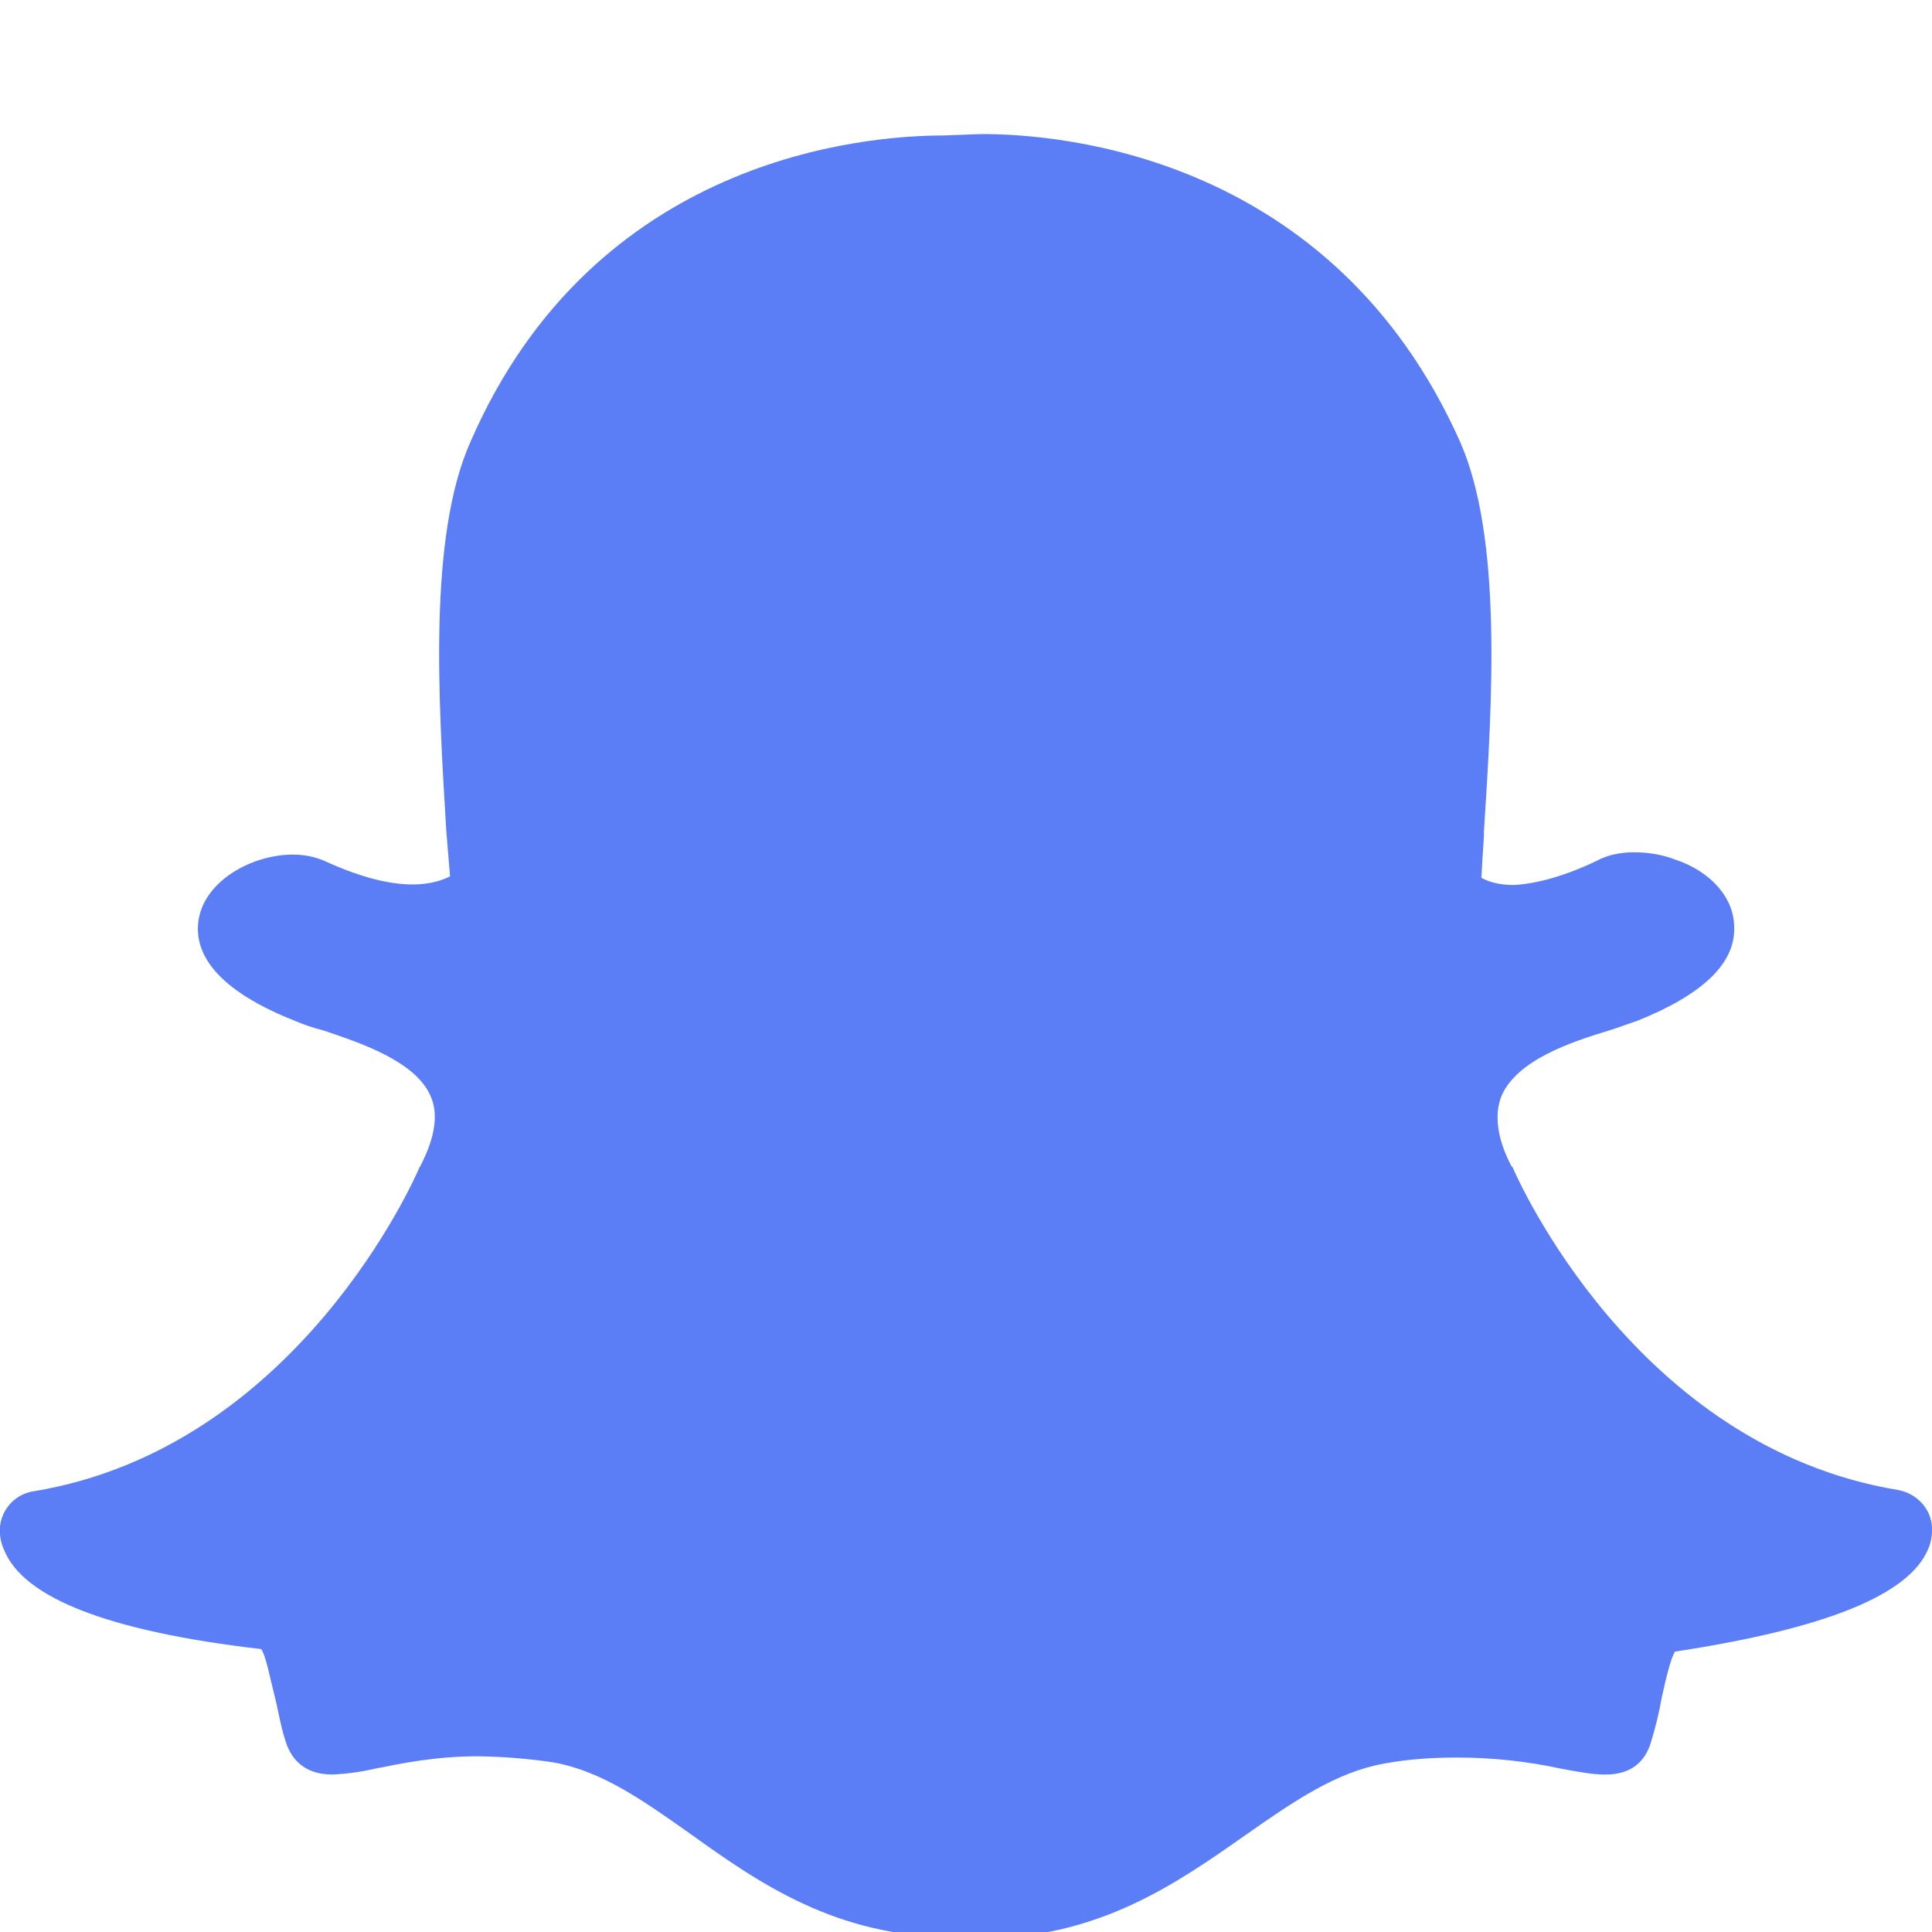 <svg width="110" height="110" viewBox="0 0 110 110" fill="none" xmlns="http://www.w3.org/2000/svg">
<g clip-path="url(#clip0_8_70)" filter="url(#filter0_i_8_70)">
<path d="M55.95 3.633C60.48 3.633 75.877 4.905 83.127 21.144C85.543 26.623 84.969 35.898 84.488 43.364V43.632C84.433 44.457 84.381 45.227 84.344 45.977C84.684 46.172 85.275 46.389 86.186 46.389C87.547 46.317 89.194 45.836 90.913 45.011C91.665 44.598 92.487 44.526 93.044 44.526C93.869 44.526 94.69 44.67 95.371 44.938C97.43 45.619 98.736 47.142 98.736 48.788C98.809 50.847 96.945 52.639 93.168 54.141C92.772 54.264 92.219 54.481 91.593 54.677C89.534 55.303 86.382 56.324 85.488 58.4C85.076 59.421 85.22 60.799 86.042 62.373L86.114 62.446C86.382 63.071 93.095 78.361 108.062 80.833C109.245 81.049 110.066 82.067 109.998 83.177C109.995 83.529 109.922 83.876 109.781 84.198C108.688 86.811 103.944 88.729 95.368 90.035C95.1 90.448 94.814 91.754 94.615 92.647C94.463 93.5 94.259 94.343 94.006 95.171C93.649 96.405 92.752 97.034 91.445 97.034H91.322C90.696 97.034 89.888 96.889 88.85 96.694C86.932 96.28 84.975 96.07 83.013 96.068C81.635 96.068 80.274 96.14 78.823 96.408C76.083 96.893 73.684 98.539 70.927 100.471C67.025 103.211 62.567 106.363 55.833 106.363C55.565 106.363 55.297 106.291 55.008 106.291H54.327C47.597 106.291 43.21 103.211 39.288 100.399C36.549 98.464 34.221 96.817 31.465 96.336C30.06 96.128 28.643 96.015 27.223 95.996C24.751 95.996 22.836 96.408 21.386 96.694C20.574 96.884 19.747 96.998 18.914 97.034C17.195 97.034 16.515 95.996 16.247 95.099C15.961 94.222 15.834 93.308 15.621 92.503C15.405 91.678 15.136 90.231 14.868 89.891C6.079 88.87 1.352 86.955 0.242 84.27C0.091 83.944 0.005 83.591 -0.009 83.232C-0.031 82.674 0.154 82.127 0.512 81.697C0.869 81.267 1.373 80.985 1.926 80.905C16.876 78.433 23.606 63.126 23.875 62.483L23.947 62.36C24.772 60.765 24.985 59.407 24.5 58.369C23.606 56.382 20.454 55.361 18.395 54.663C17.85 54.528 17.317 54.348 16.8 54.127C11.733 52.123 11.035 49.864 11.321 48.29C11.733 46.087 14.401 44.657 16.673 44.657C17.336 44.657 17.907 44.78 18.426 44.997C20.341 45.873 22.042 46.358 23.493 46.358C24.548 46.358 25.246 46.09 25.624 45.894L25.408 43.282C24.961 35.833 24.369 26.541 26.803 21.117C33.857 4.95 49.202 3.713 53.729 3.713L55.644 3.64L55.95 3.633Z" fill="#5B7DF5"/>
</g>
<defs>
<filter id="filter0_i_8_70" x="0" y="0" width="110" height="114" filterUnits="userSpaceOnUse" color-interpolation-filters="sRGB">
<feFlood flood-opacity="0" result="BackgroundImageFix"/>
<feBlend mode="normal" in="SourceGraphic" in2="BackgroundImageFix" result="shape"/>
<feColorMatrix in="SourceAlpha" type="matrix" values="0 0 0 0 0 0 0 0 0 0 0 0 0 0 0 0 0 0 127 0" result="hardAlpha"/>
<feOffset dy="4"/>
<feGaussianBlur stdDeviation="7.5"/>
<feComposite in2="hardAlpha" operator="arithmetic" k2="-1" k3="1"/>
<feColorMatrix type="matrix" values="0 0 0 0 0 0 0 0 0 0 0 0 0 0 0 0 0 0 0.2 0"/>
<feBlend mode="normal" in2="shape" result="effect1_innerShadow_8_70"/>
</filter>
<clipPath id="clip0_8_70">
<rect width="110" height="110" fill="white"/>
</clipPath>
</defs>
</svg>
